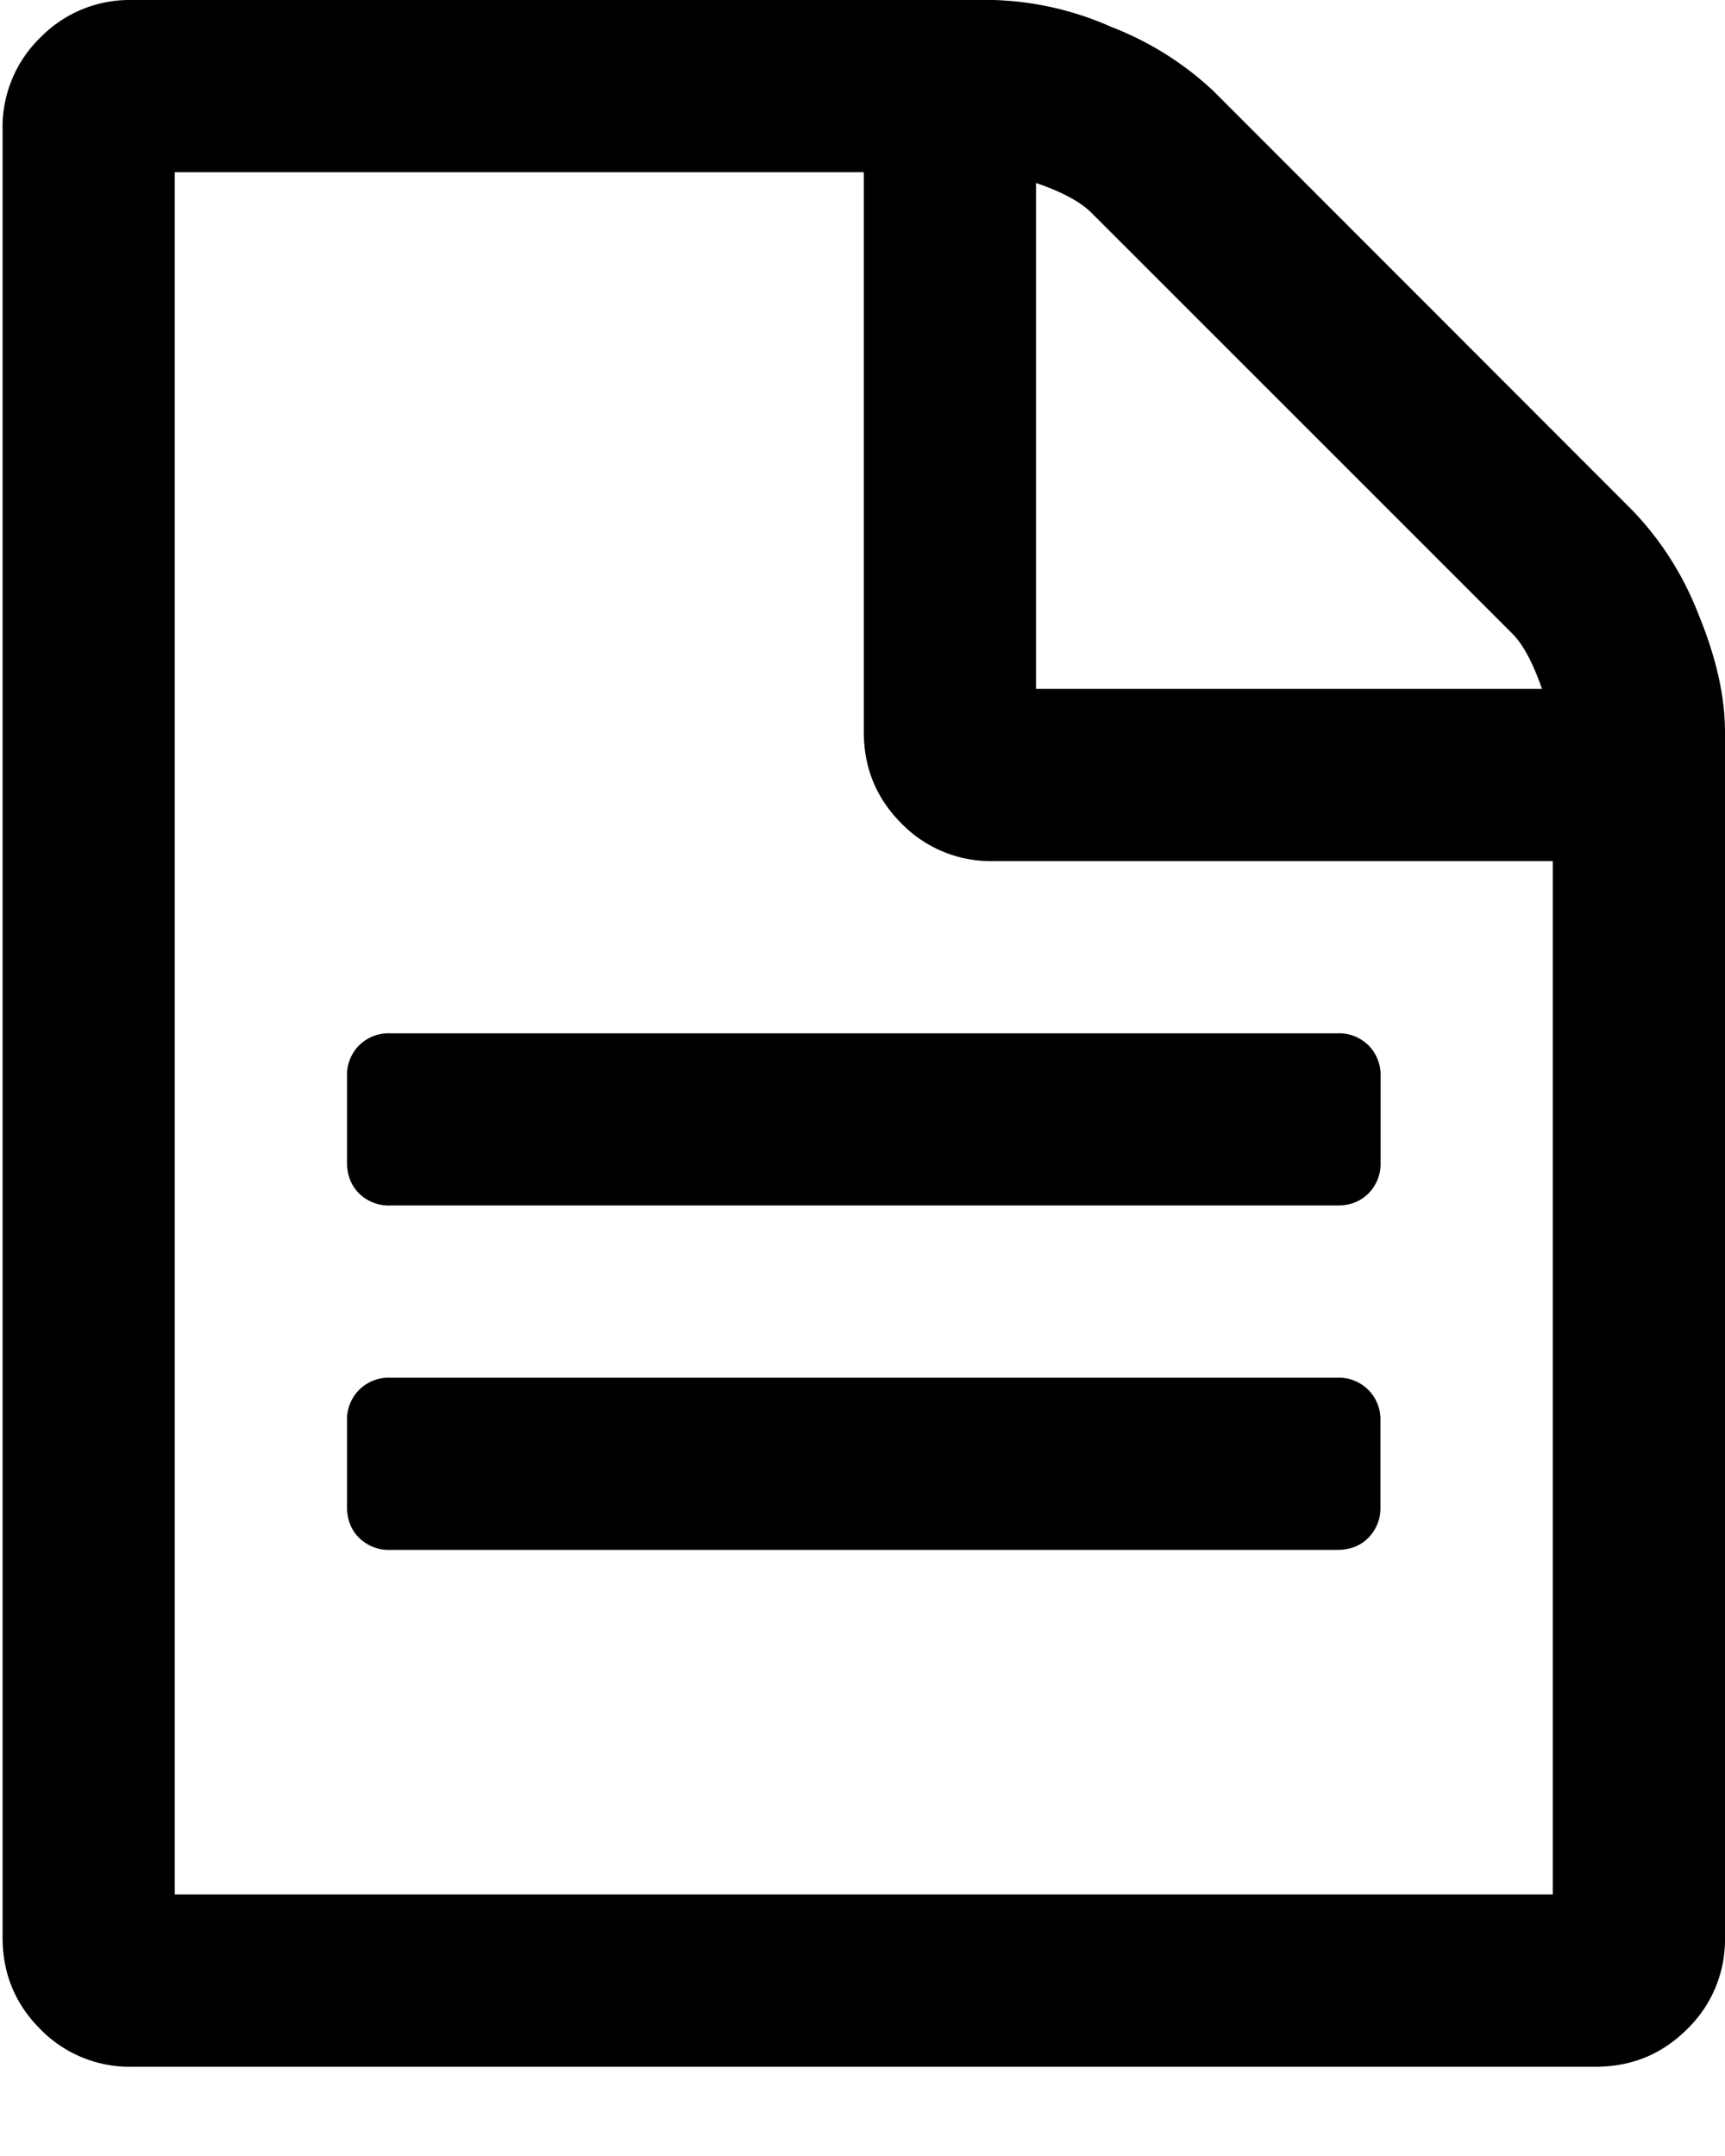 <svg width="12" height="15" xmlns="http://www.w3.org/2000/svg"><g fill-rule="nonzero"><path d="M11.813 4.268a2.176 2.176 0 0 0-.45-.71L8.443.635A2.182 2.182 0 0 0 7.73.187 2.16 2.16 0 0 0 6.908 0H.916A.866.866 0 0 0 .28.262.866.866 0 0 0 .018.9v12.58c0 .25.087.462.262.637a.867.867 0 0 0 .637.262H11.1c.25 0 .462-.087.637-.262A.867.867 0 0 0 12 13.48V5.092c0-.25-.063-.524-.187-.824zM7.207 1.273c.181.062.309.131.384.206l2.93 2.93c.075.075.143.203.206.384h-3.52v-3.52zm3.595 11.907H1.216V1.198h4.793v3.894c0 .25.087.462.262.637a.867.867 0 0 0 .636.262h3.895v7.189z"/><path d="M9.304 9.585h-6.59a.292.292 0 0 0-.216.085.292.292 0 0 0-.084.215v.599c0 .087.028.16.084.215a.292.292 0 0 0 .216.084h6.59c.087 0 .16-.028.215-.084a.292.292 0 0 0 .084-.215v-.6a.291.291 0 0 0-.084-.214.292.292 0 0 0-.215-.085zM2.498 7.273a.292.292 0 0 0-.084.216v.599c0 .087.028.159.084.215a.292.292 0 0 0 .216.084h6.59c.088 0 .16-.028.216-.084a.292.292 0 0 0 .084-.215v-.6a.292.292 0 0 0-.084-.215.292.292 0 0 0-.215-.084H2.714a.292.292 0 0 0-.216.084z"/></g></svg>